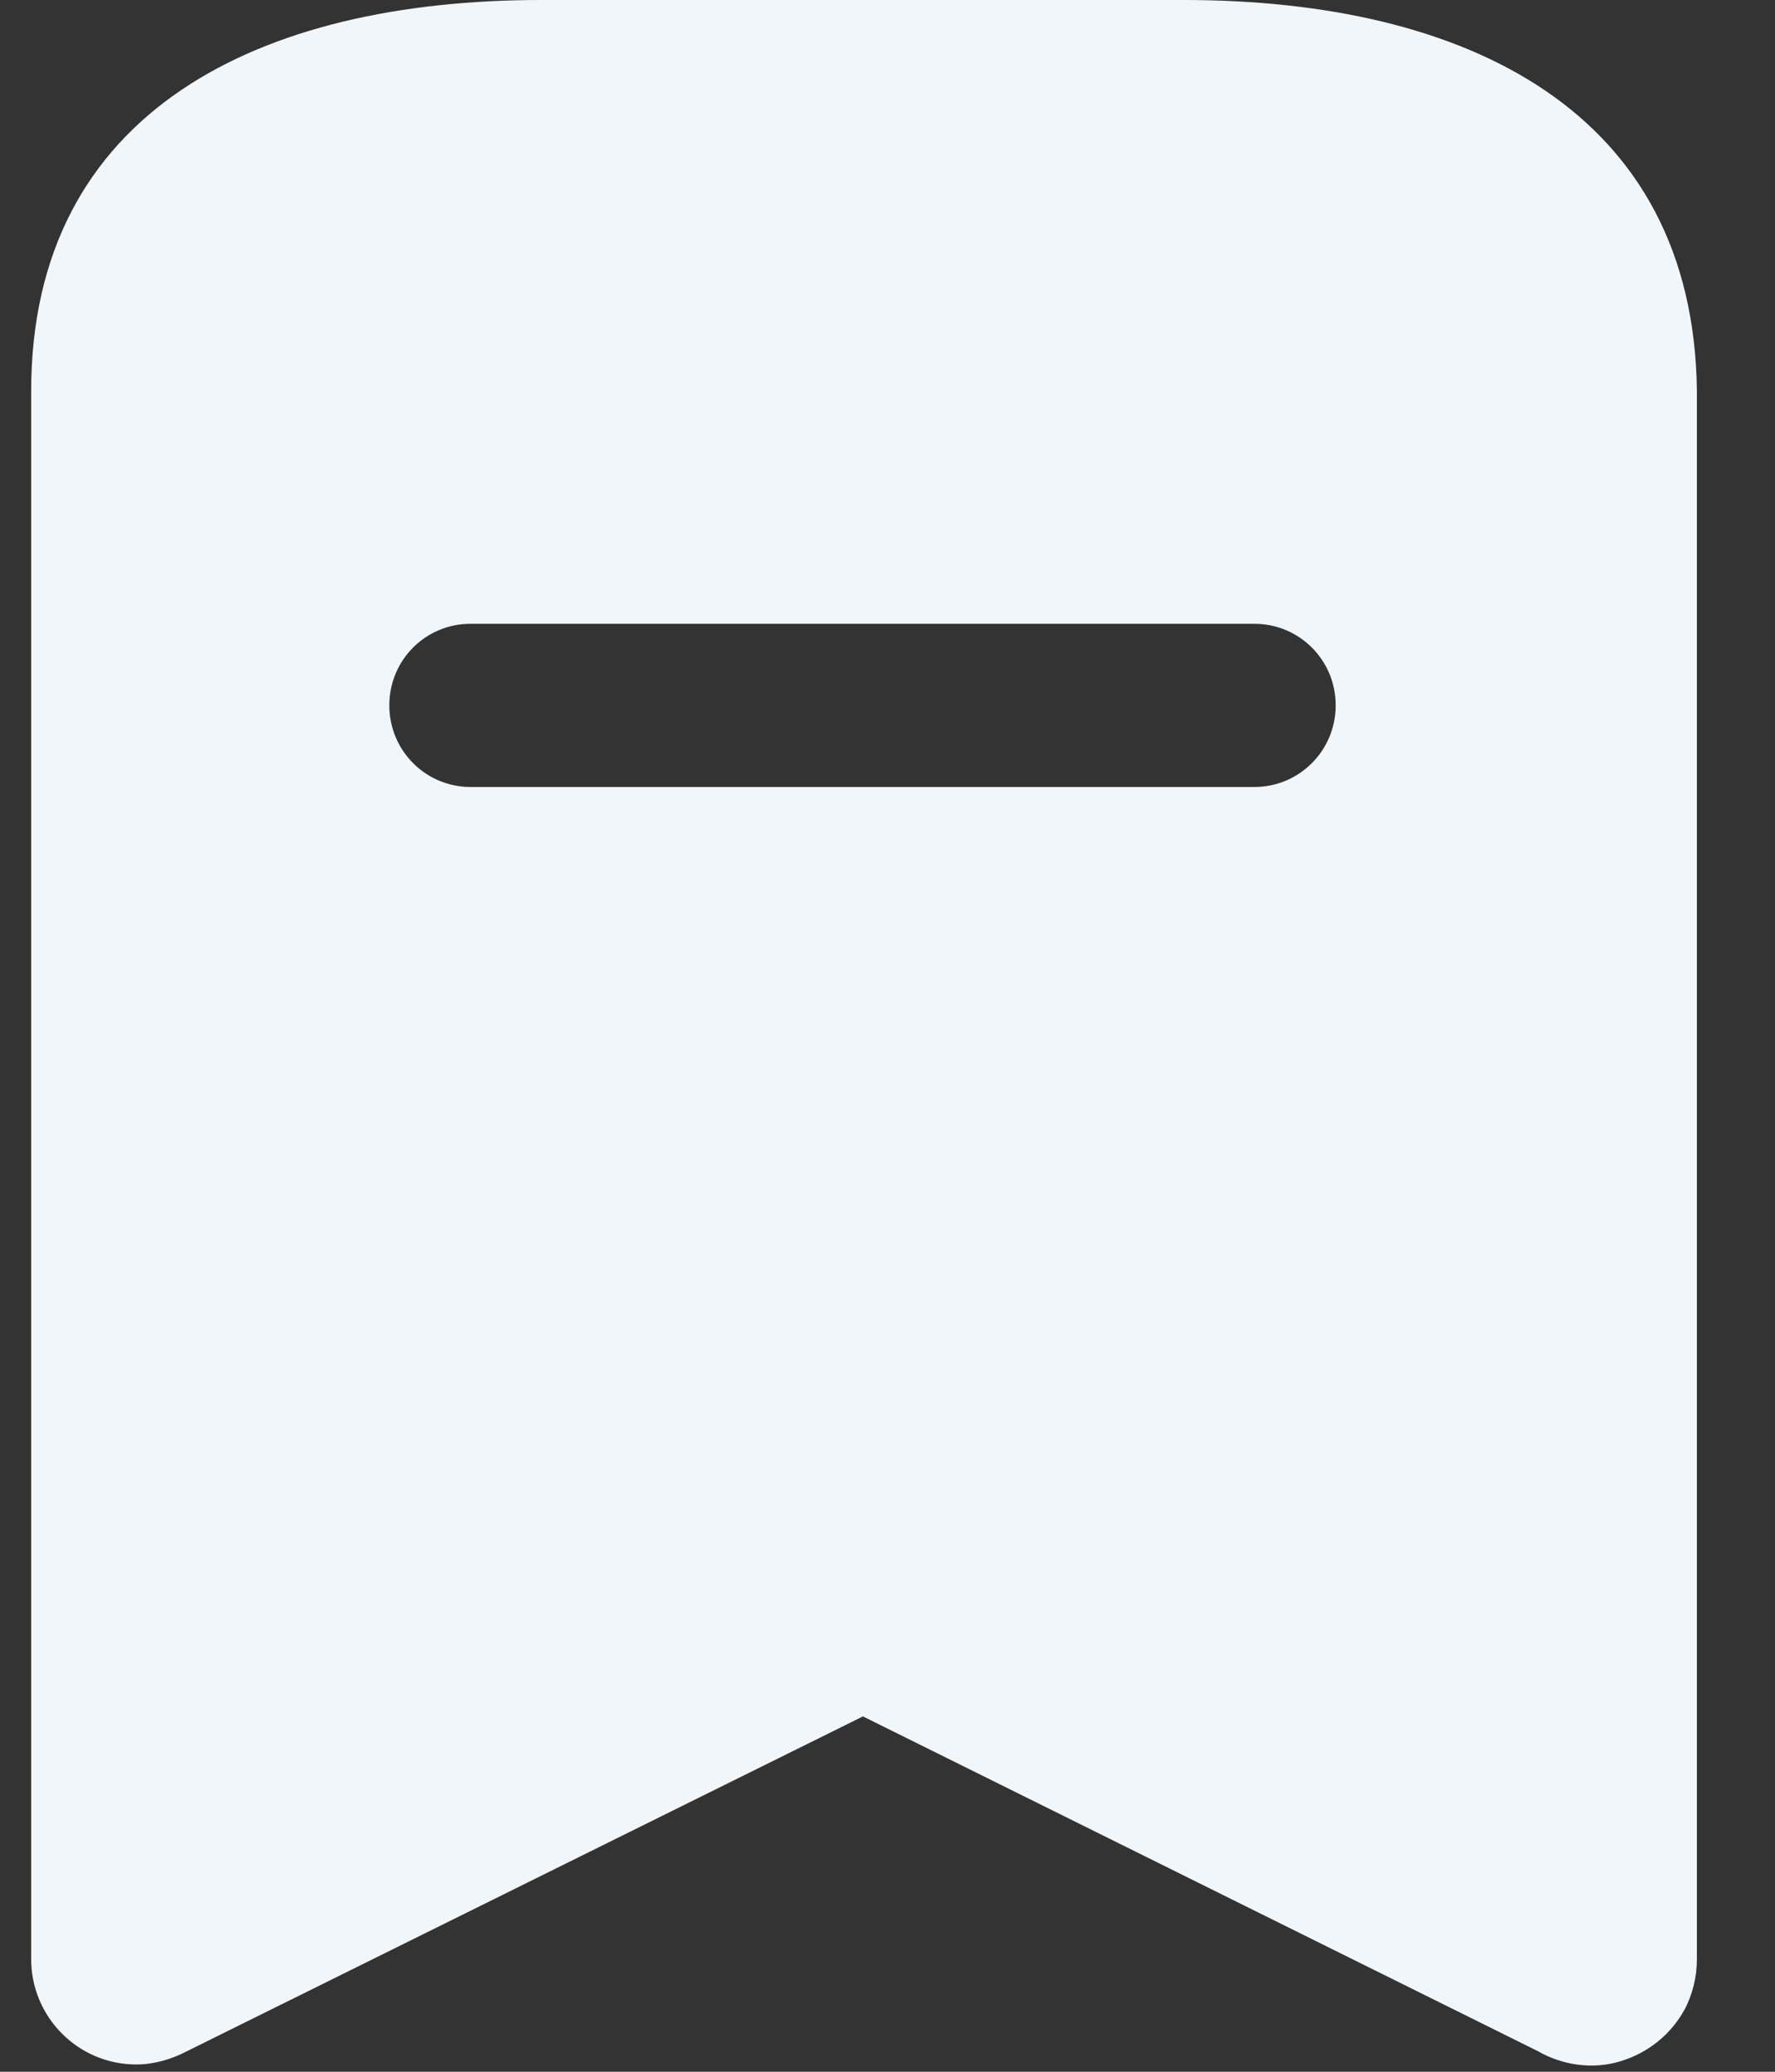 <svg width="18" height="21" viewBox="0 0 18 21" fill="none" xmlns="http://www.w3.org/2000/svg">
<rect x="0" y="0" width="18" height="21" fill="#333333" stroke="none"/>
<path fill-rule="evenodd" clip-rule="evenodd" d="M5.489 -5.72205e-05H12.003C14.864 -5.72205e-05 17.177 1.12 17.208 3.967V19.858C17.208 20.036 17.166 20.214 17.082 20.371C16.944 20.622 16.712 20.811 16.427 20.895C16.153 20.978 15.846 20.936 15.593 20.79L8.751 17.398L1.899 20.79C1.742 20.873 1.562 20.926 1.382 20.926C0.791 20.926 0.316 20.445 0.316 19.858V3.967C0.316 1.12 2.638 -5.72205e-05 5.489 -5.72205e-05ZM4.771 7.977H12.721C13.175 7.977 13.545 7.609 13.545 7.15C13.545 6.689 13.175 6.323 12.721 6.323H4.771C4.317 6.323 3.948 6.689 3.948 7.15C3.948 7.609 4.317 7.977 4.771 7.977Z" fill="#F1F6FB"/>
</svg>
